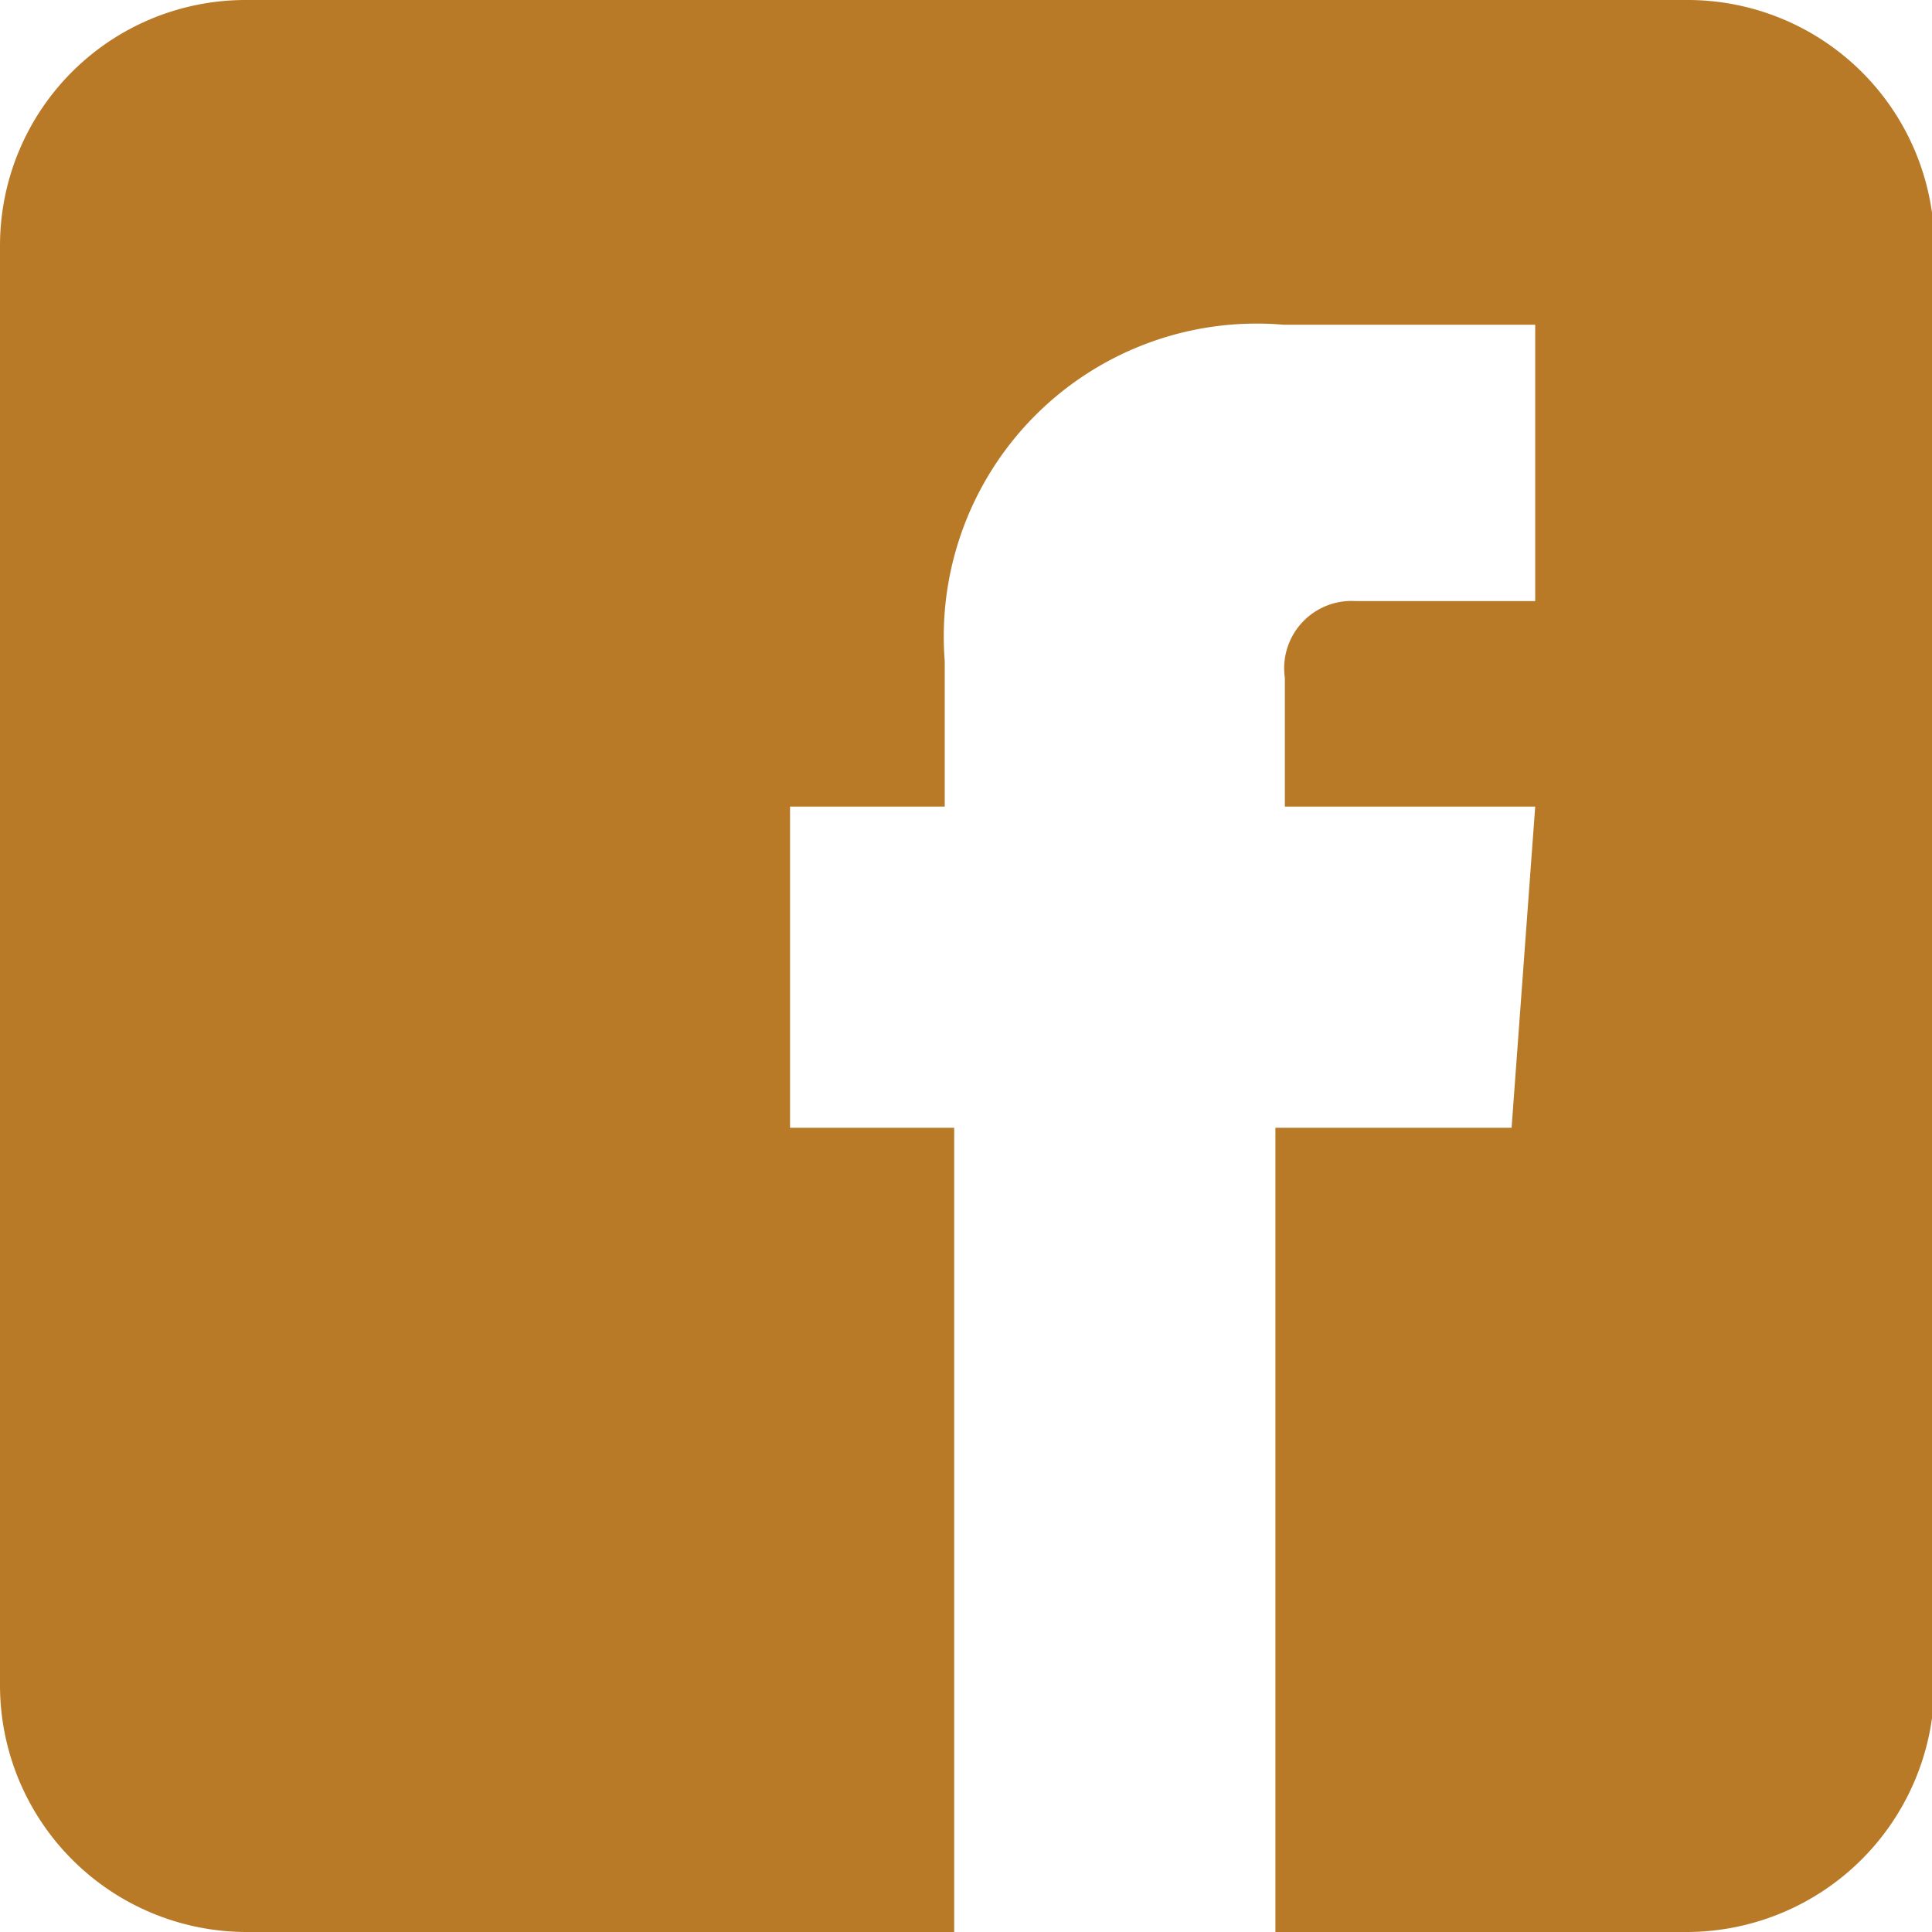 <svg xmlns="http://www.w3.org/2000/svg" viewBox="0 0 16.36 16.36"><defs><style>.cls-1{fill:#b97a28;}</style></defs><g id="Capa_2" data-name="Capa 2"><g id="Capa_1-2" data-name="Capa 1"><path class="cls-1" d="M14.27,0H2.08A2.08,2.08,0,0,0,0,2.08V14.27a2.09,2.09,0,0,0,2.08,2.09h6V9.55H6.69V6.83H8V5.6a2.65,2.65,0,0,1,2.87-2.85H13V5.09H11.48a.57.57,0,0,0-.6.65V6.83H13L12.8,9.55h-2v6.81h3.49a2.1,2.1,0,0,0,2.09-2.09V2.08A2.09,2.09,0,0,0,14.27,0Z"/></g></g></svg>